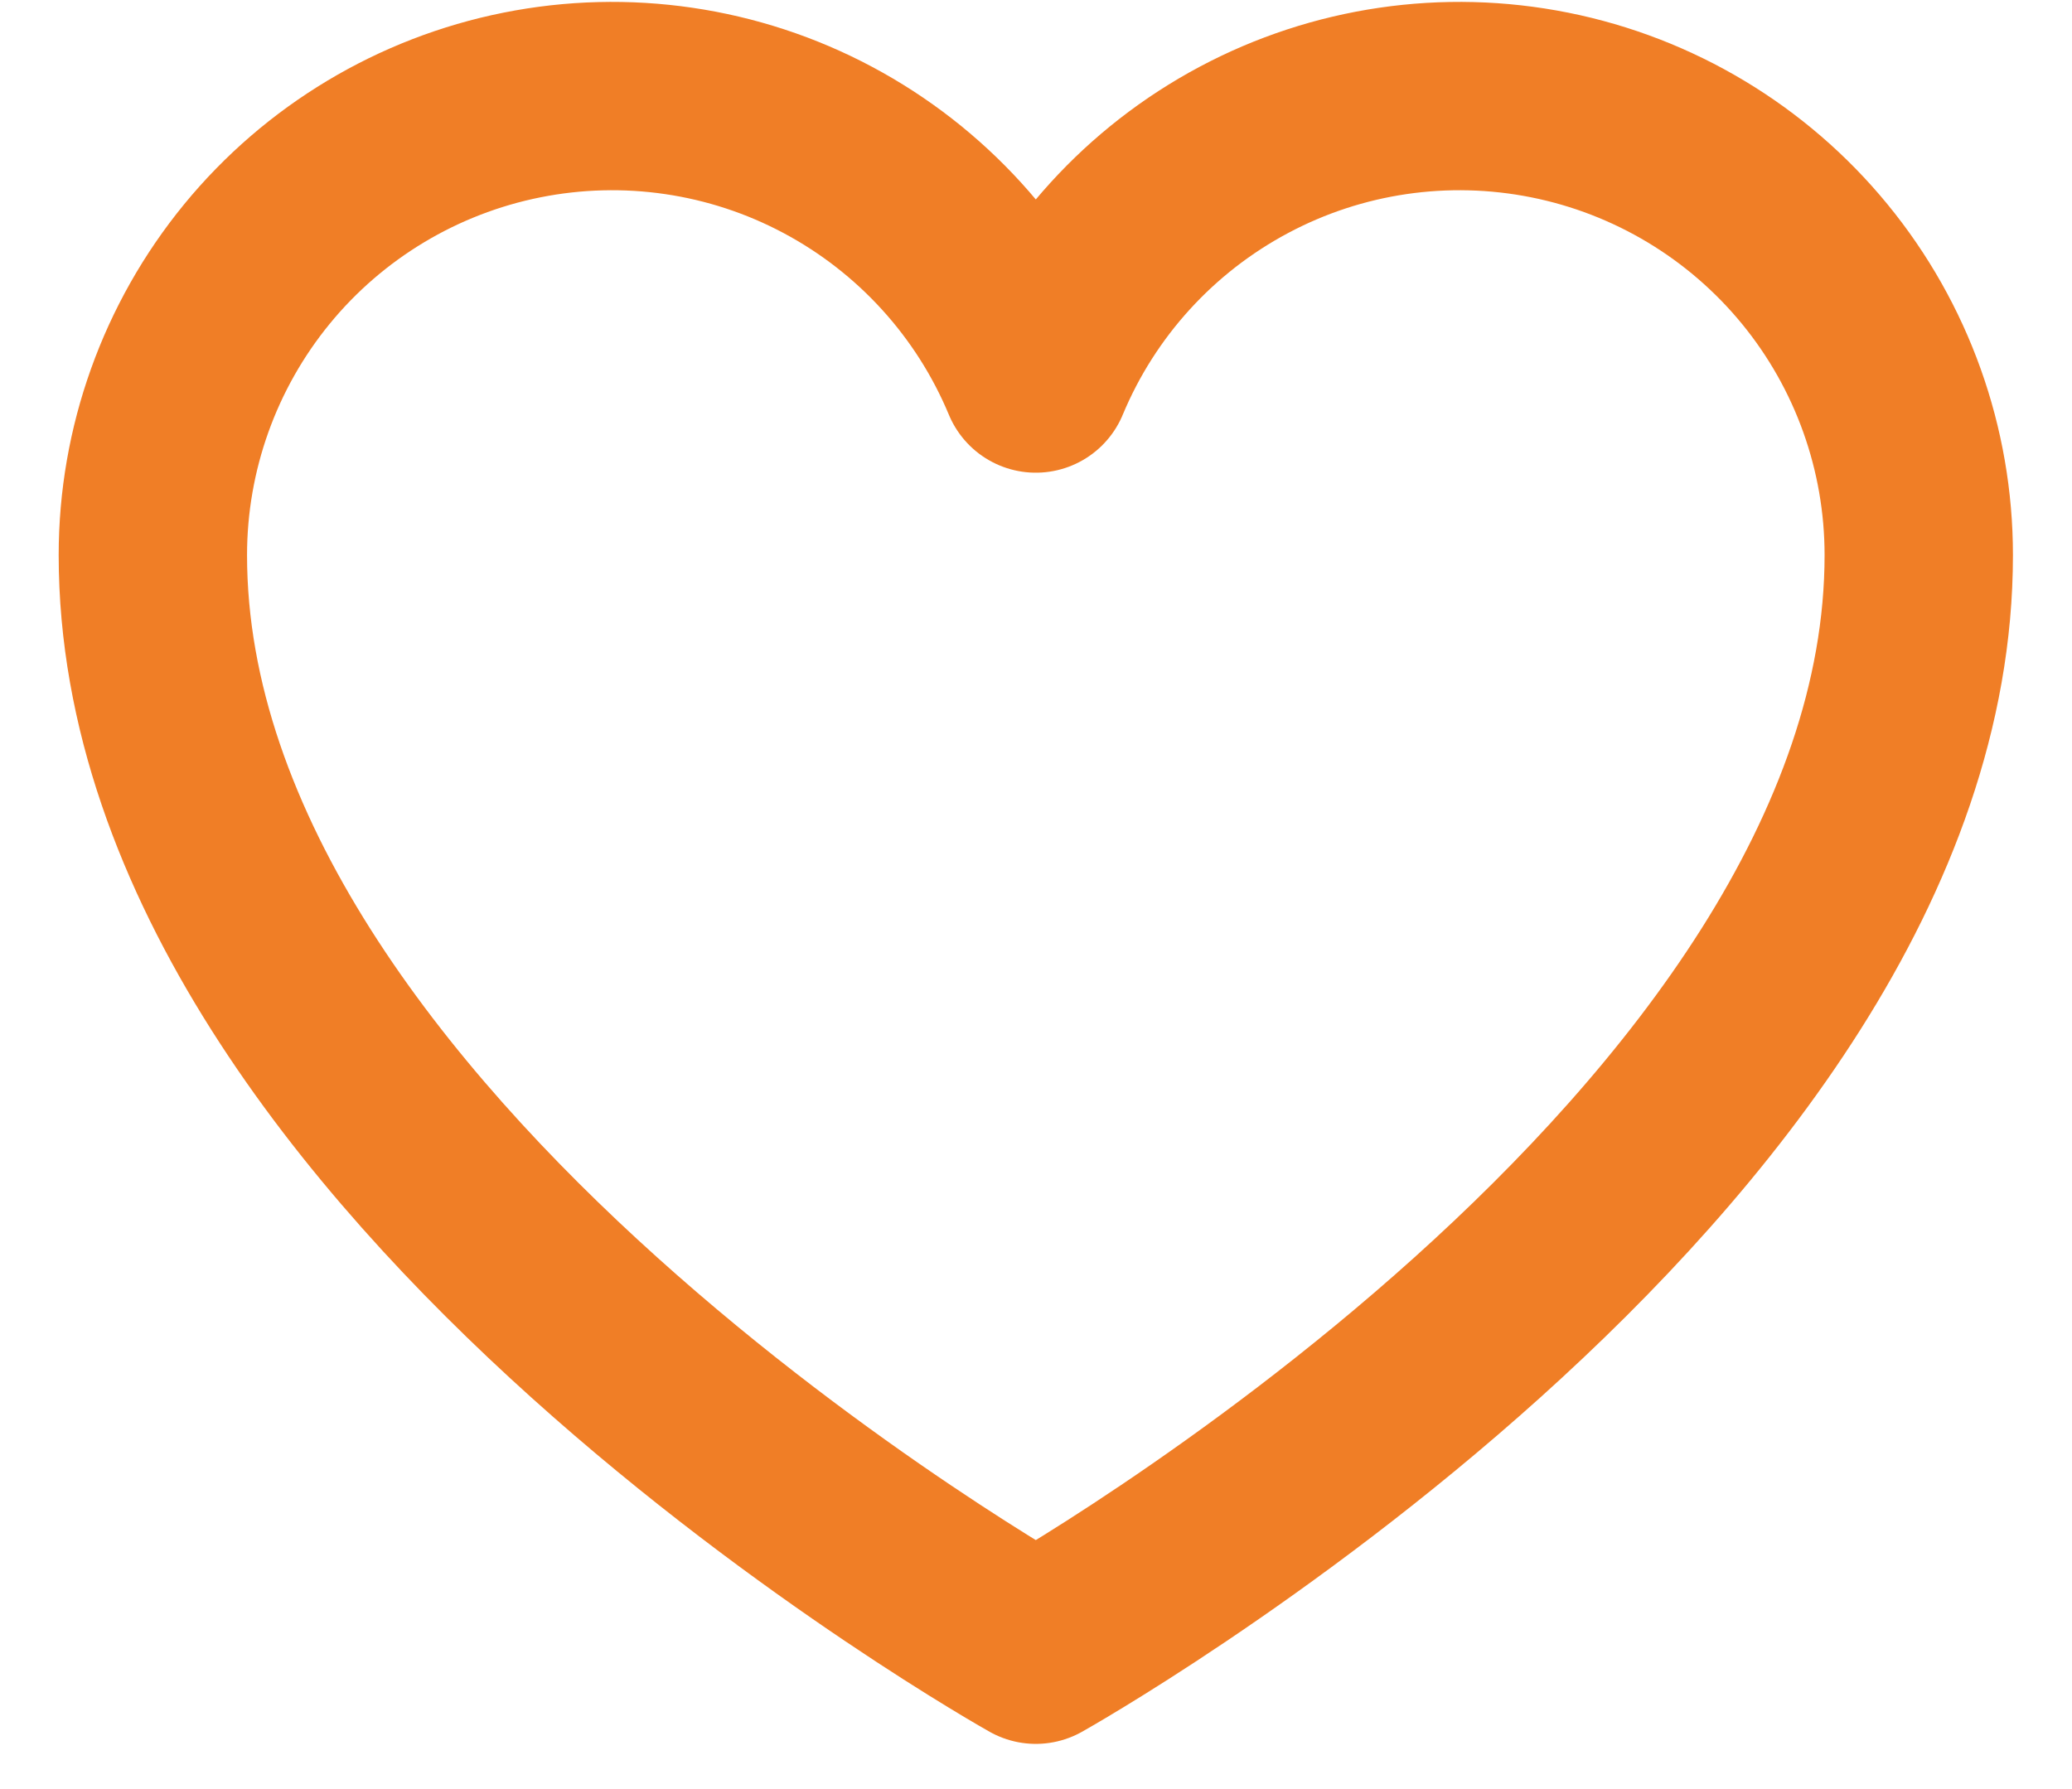 <svg width="22" height="19" viewBox="0 0 22 19" fill="none" xmlns="http://www.w3.org/2000/svg">
<path d="M10.998 17.52C10.998 17.52 1.623 12.27 1.623 5.895C1.623 4.768 2.014 3.676 2.728 2.804C3.442 1.933 4.437 1.336 5.542 1.115C6.647 0.894 7.795 1.062 8.789 1.592C9.784 2.122 10.565 2.98 10.998 4.02C11.431 2.98 12.212 2.122 13.207 1.592C14.201 1.062 15.349 0.894 16.454 1.115C17.559 1.336 18.554 1.933 19.268 2.804C19.983 3.676 20.373 4.768 20.373 5.895C20.373 12.27 10.998 17.52 10.998 17.52Z" stroke="#F07E26" stroke-width="2" stroke-linecap="round" stroke-linejoin="round"/>
</svg>
